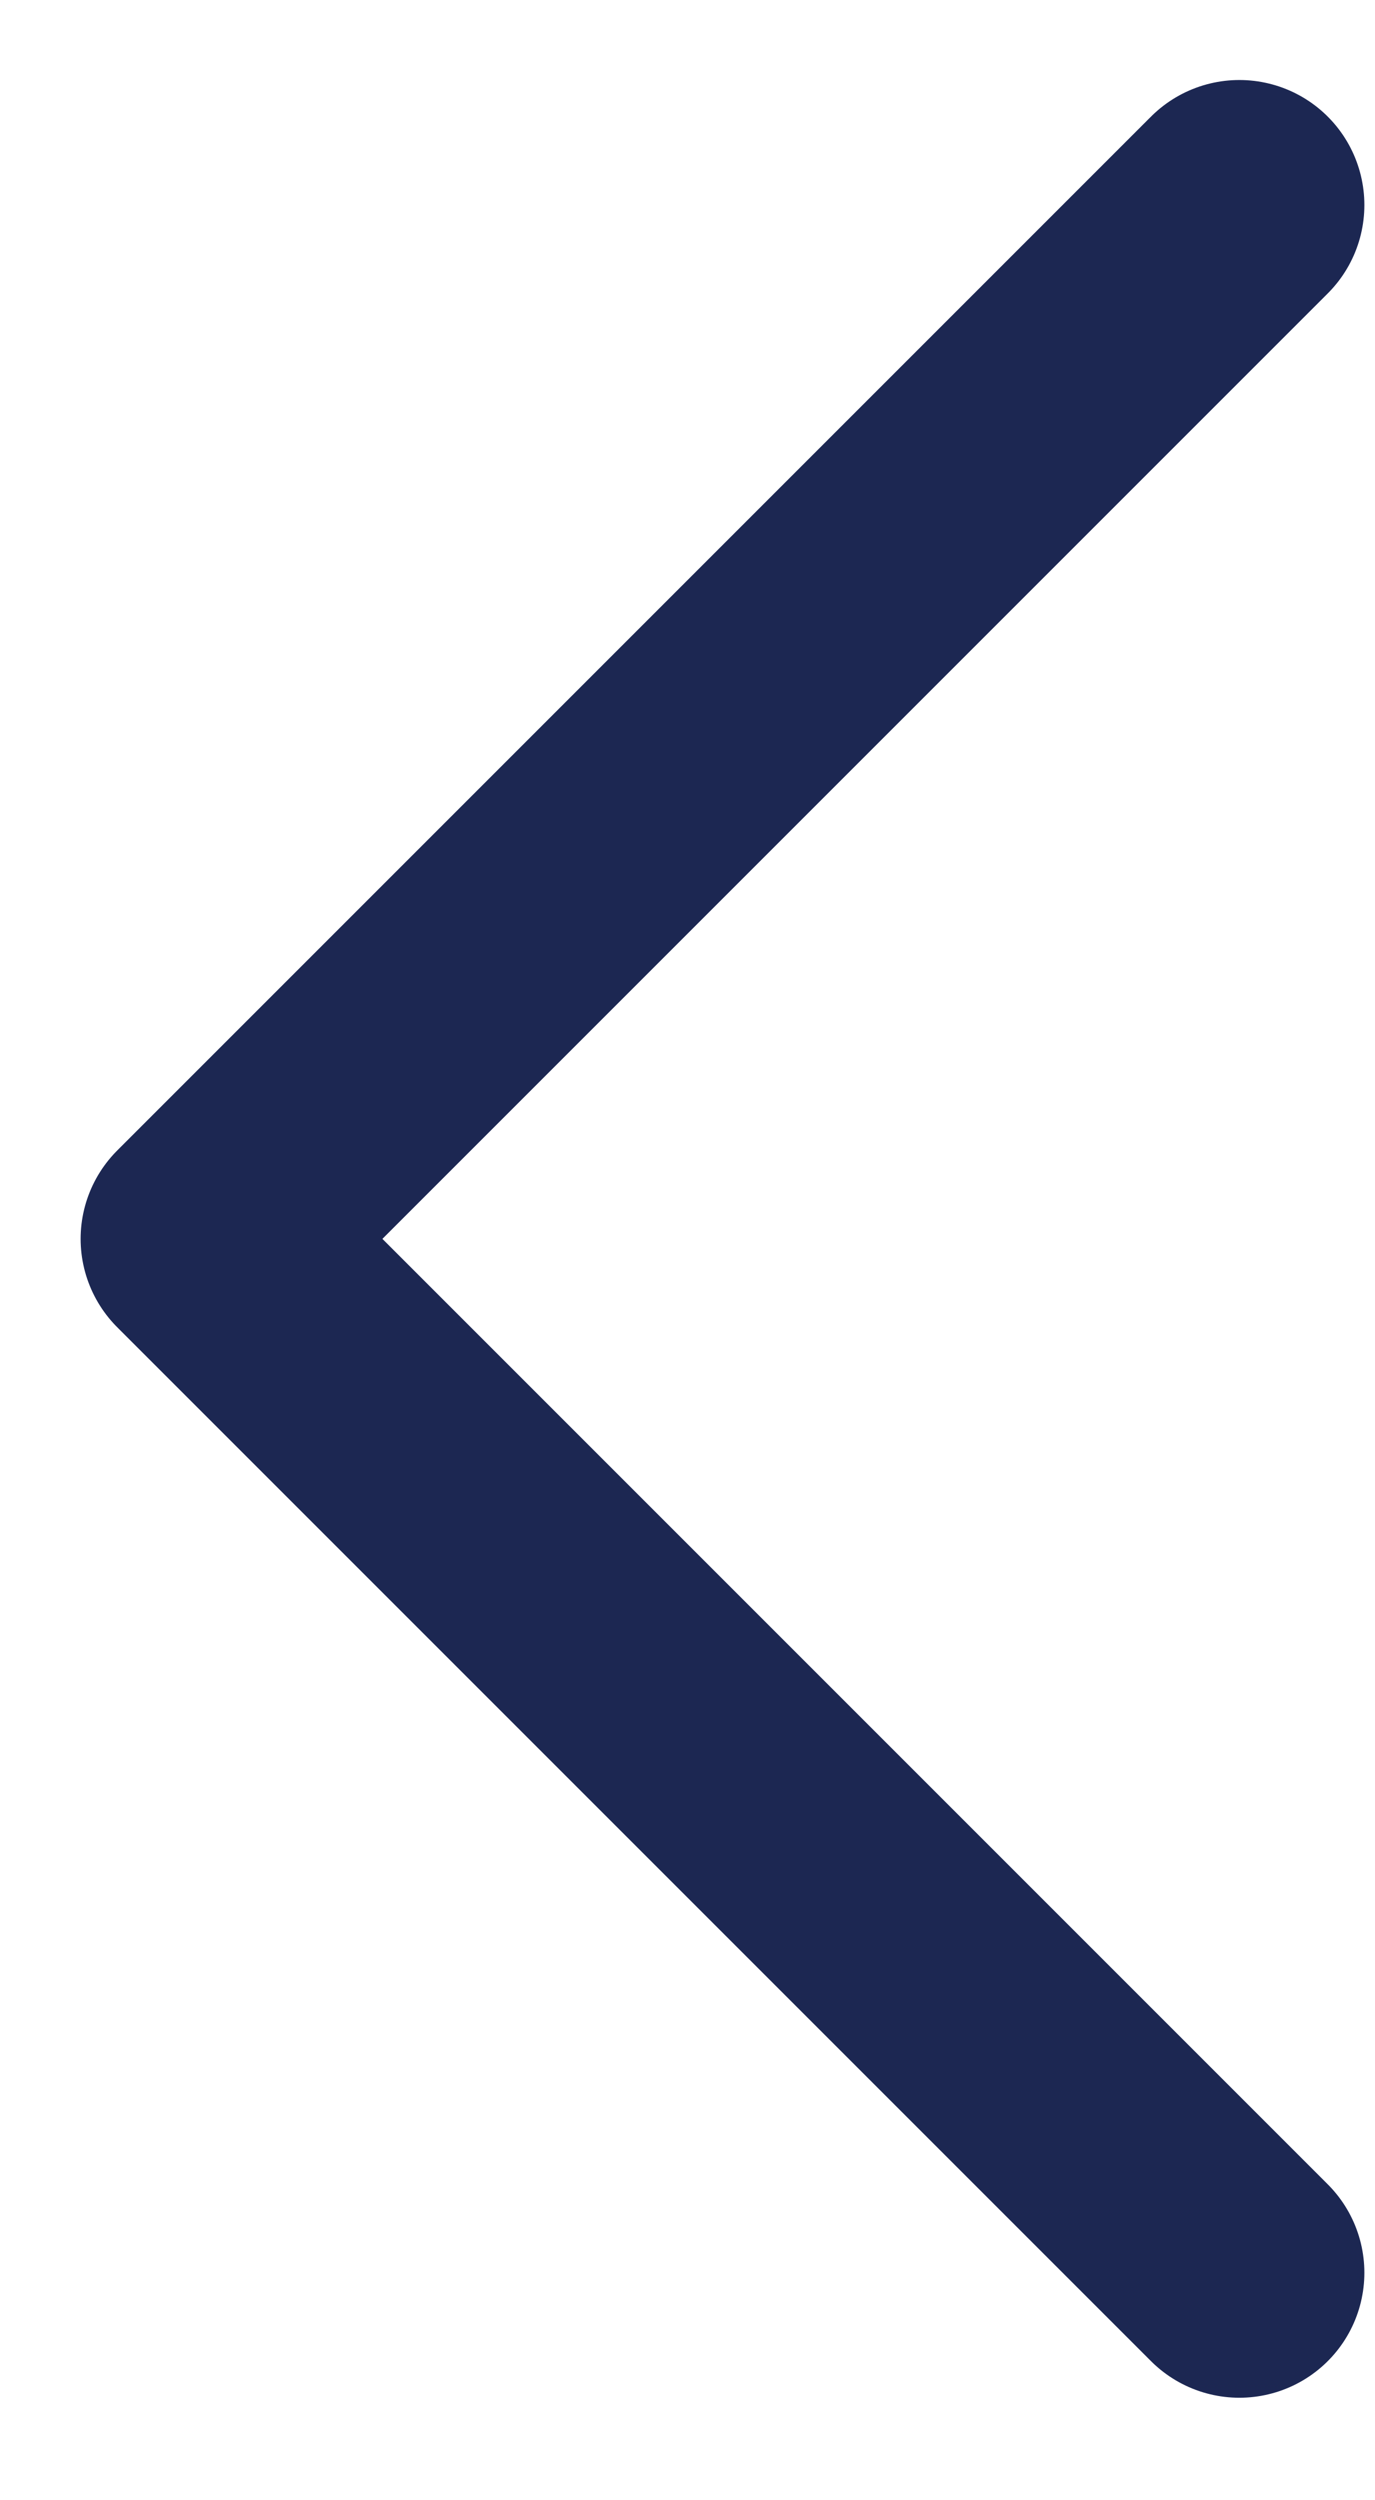 <svg width="11" height="20" viewBox="0 0 11 20" fill="none" xmlns="http://www.w3.org/2000/svg">
<path d="M9.915 1.64L1.645 9.91L9.915 18.18" stroke="#1C2752" stroke-width="2" stroke-linecap="round" stroke-linejoin="round"/>
</svg>
